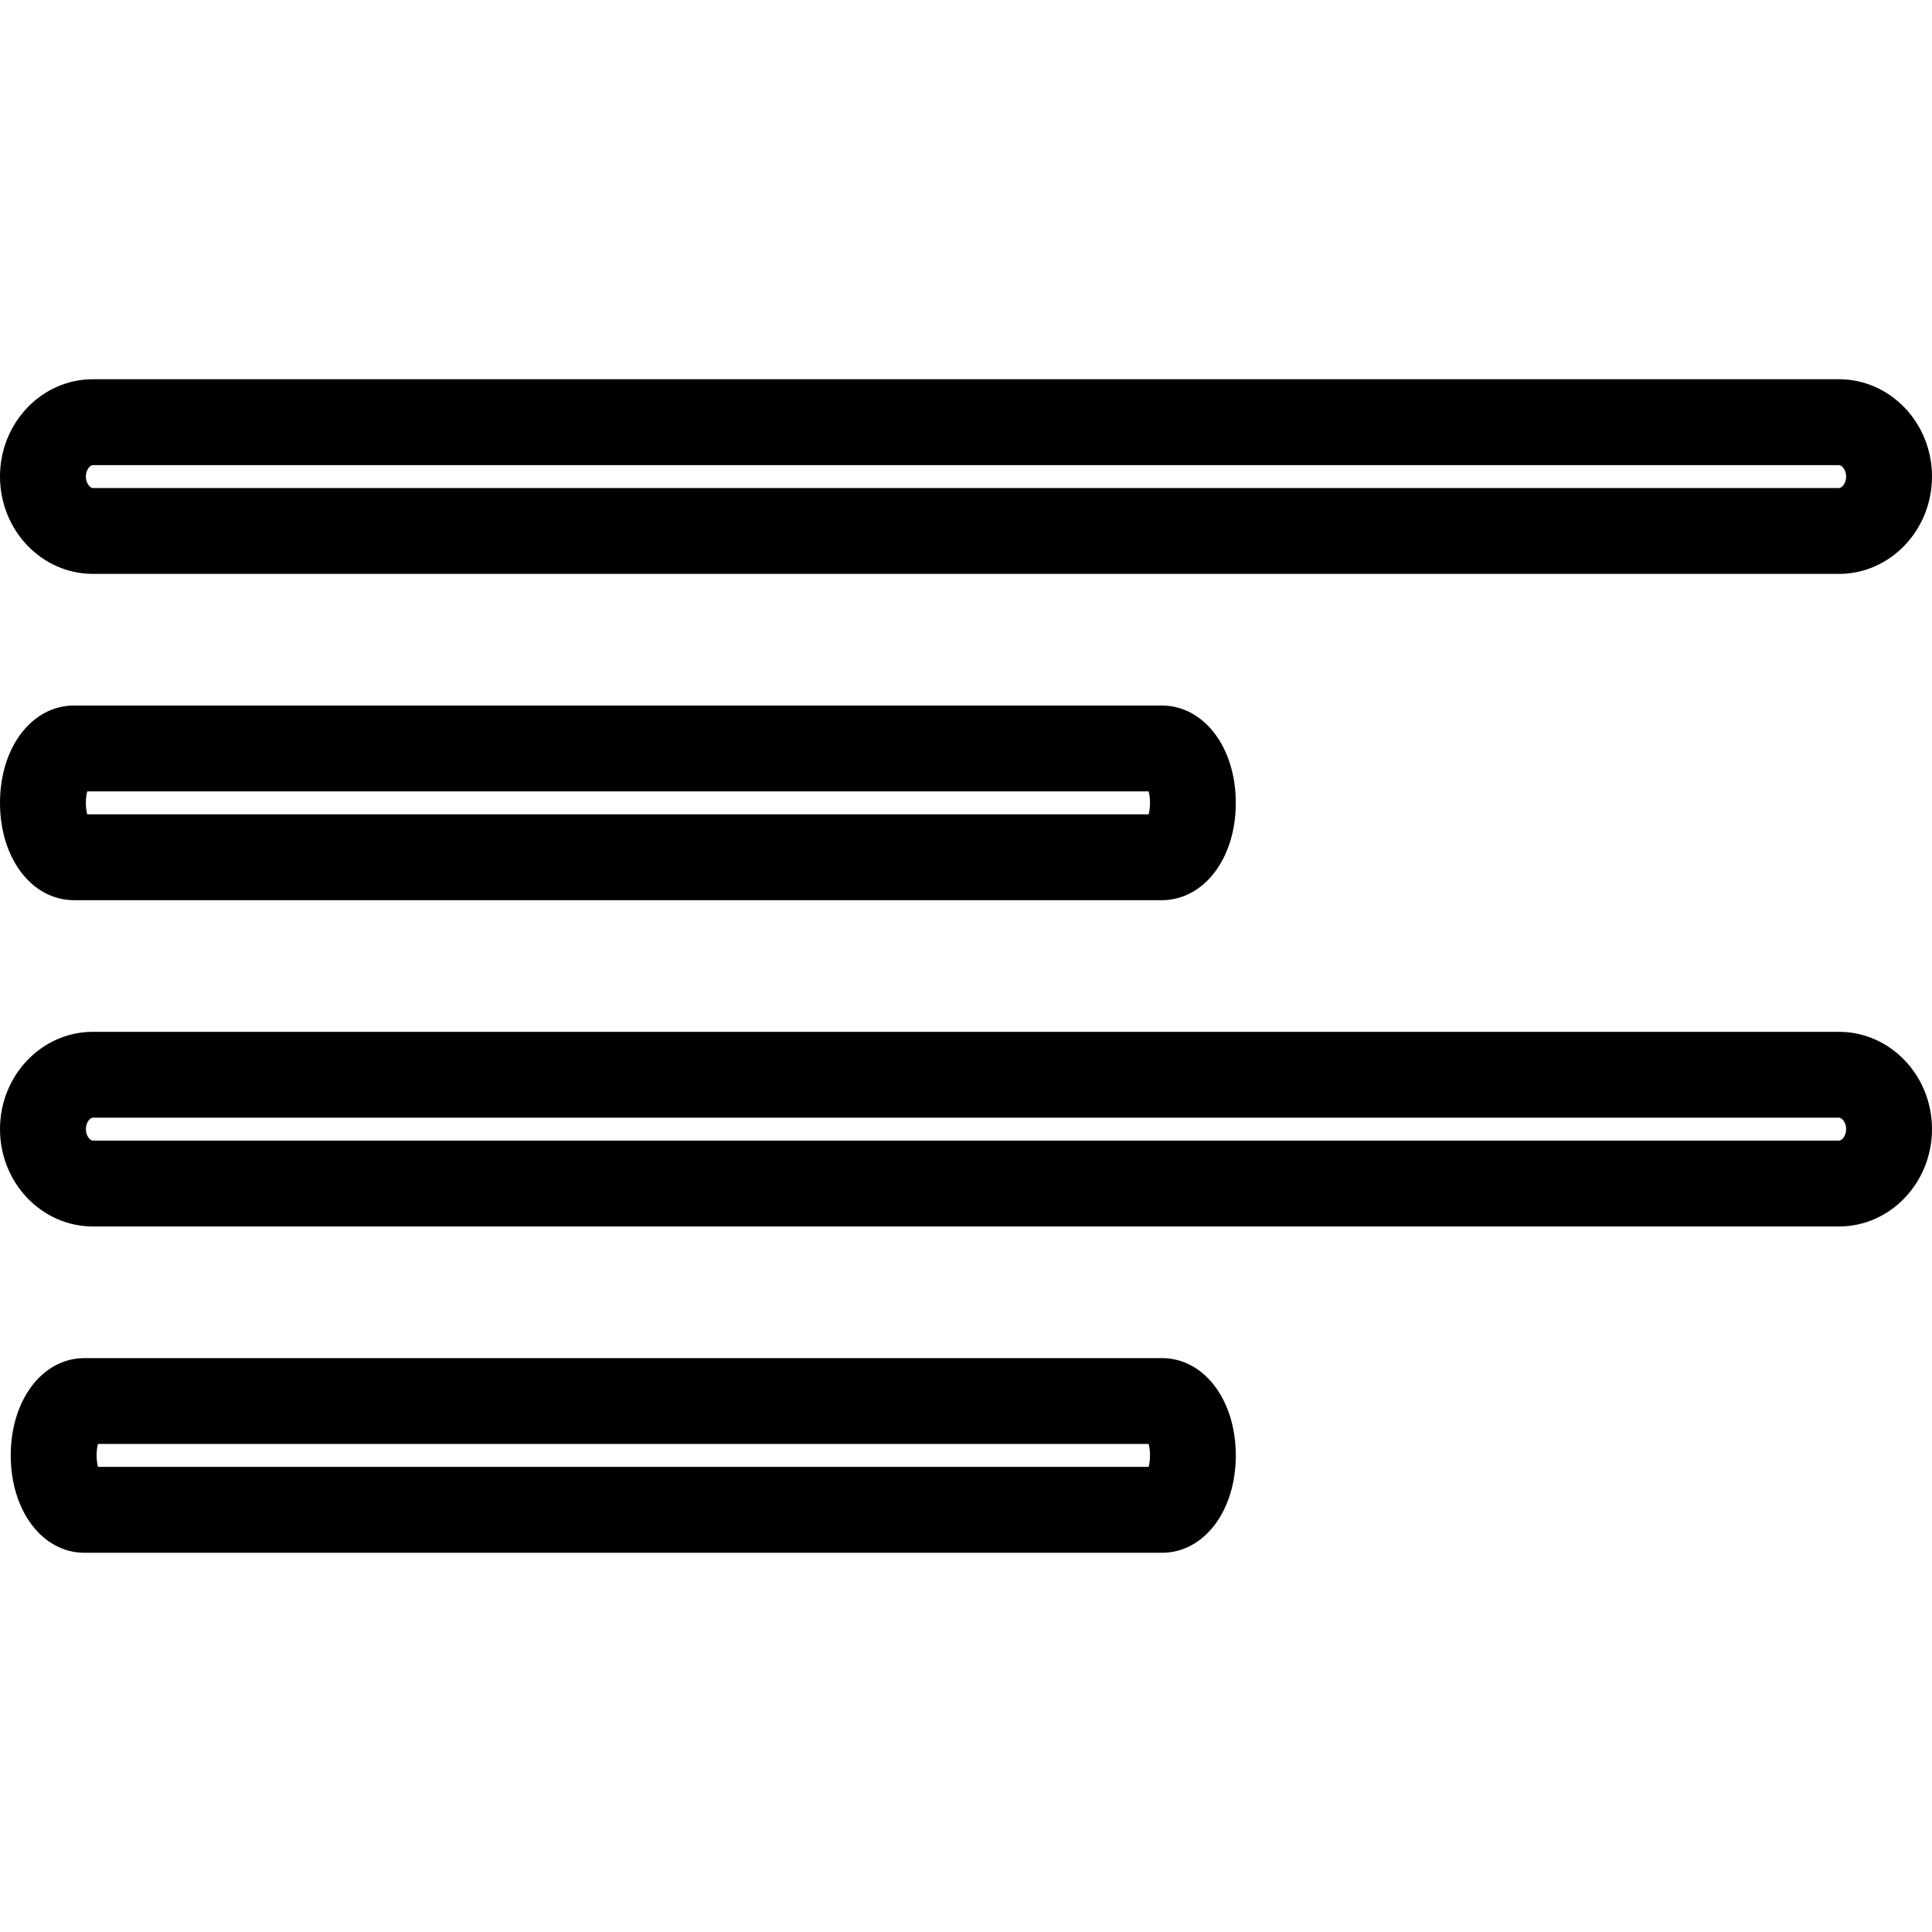 <?xml version="1.0" encoding="iso-8859-1"?>
<!-- Generator: Adobe Illustrator 16.0.0, SVG Export Plug-In . SVG Version: 6.00 Build 0)  -->
<!DOCTYPE svg PUBLIC "-//W3C//DTD SVG 1.1//EN" "http://www.w3.org/Graphics/SVG/1.1/DTD/svg11.dtd">
<svg version="1.1" id="Capa_1" xmlns="http://www.w3.org/2000/svg" xmlns:xlink="http://www.w3.org/1999/xlink" x="0px" y="0px"
	 width="612px" height="612px" viewBox="0 0 612 612" style="enable-background:new 0 0 612 612;" xml:space="preserve">
<g>
	<g>
		<path d="M582.515,181.792H29.43C13.192,181.792,0,167.946,0,150.946s13.192-30.818,29.43-30.818h553.084
			c16.267,0,29.485,13.818,29.485,30.818S598.781,181.792,582.515,181.792z M29.43,147.33c-0.87,0-2.23,1.442-2.23,3.618
			c0,2.203,1.36,3.645,2.23,3.645h553.084c0.926,0,2.285-1.414,2.285-3.645c0-2.203-1.359-3.618-2.285-3.618H29.43z"/>
		<path d="M367.989,285.152H23.446C10.091,285.152,0,271.906,0,254.306c0-17.57,10.091-30.817,23.446-30.817h344.542
			c13.382,0,23.474,13.246,23.474,30.817C391.49,271.906,381.371,285.152,367.989,285.152z M27.635,257.952h336.219
			c0.245-0.925,0.436-2.149,0.436-3.646s-0.19-2.72-0.436-3.618H27.635c-0.245,0.898-0.435,2.122-0.435,3.618
			S27.39,257.027,27.635,257.952z"/>
		<path d="M582.515,388.511H29.43C13.192,388.511,0,374.667,0,357.667s13.192-30.818,29.43-30.818h553.084
			c16.267,0,29.485,13.818,29.485,30.818S598.781,388.511,582.515,388.511z M29.43,354.049c-0.87,0-2.23,1.442-2.23,3.618
			c0,2.203,1.36,3.646,2.23,3.646h553.084c0.926,0,2.285-1.414,2.285-3.646c0-2.203-1.359-3.618-2.285-3.618H29.43L29.43,354.049z"
			/>
		<path d="M368.07,491.872H26.765c-13.328,0-23.365-13.274-23.365-30.845c0-17.571,10.037-30.818,23.365-30.818H368.07
			c13.328,0,23.392,13.246,23.392,30.818C391.49,478.598,381.398,491.872,368.07,491.872z M31.035,464.671h332.818
			c0.245-0.925,0.436-2.148,0.436-3.645s-0.19-2.693-0.436-3.618H31.035c-0.245,0.925-0.435,2.122-0.435,3.618
			C30.6,462.522,30.79,463.747,31.035,464.671z"/>
	</g>
</g>
<g>
</g>
<g>
</g>
<g>
</g>
<g>
</g>
<g>
</g>
<g>
</g>
<g>
</g>
<g>
</g>
<g>
</g>
<g>
</g>
<g>
</g>
<g>
</g>
<g>
</g>
<g>
</g>
<g>
</g>
</svg>
